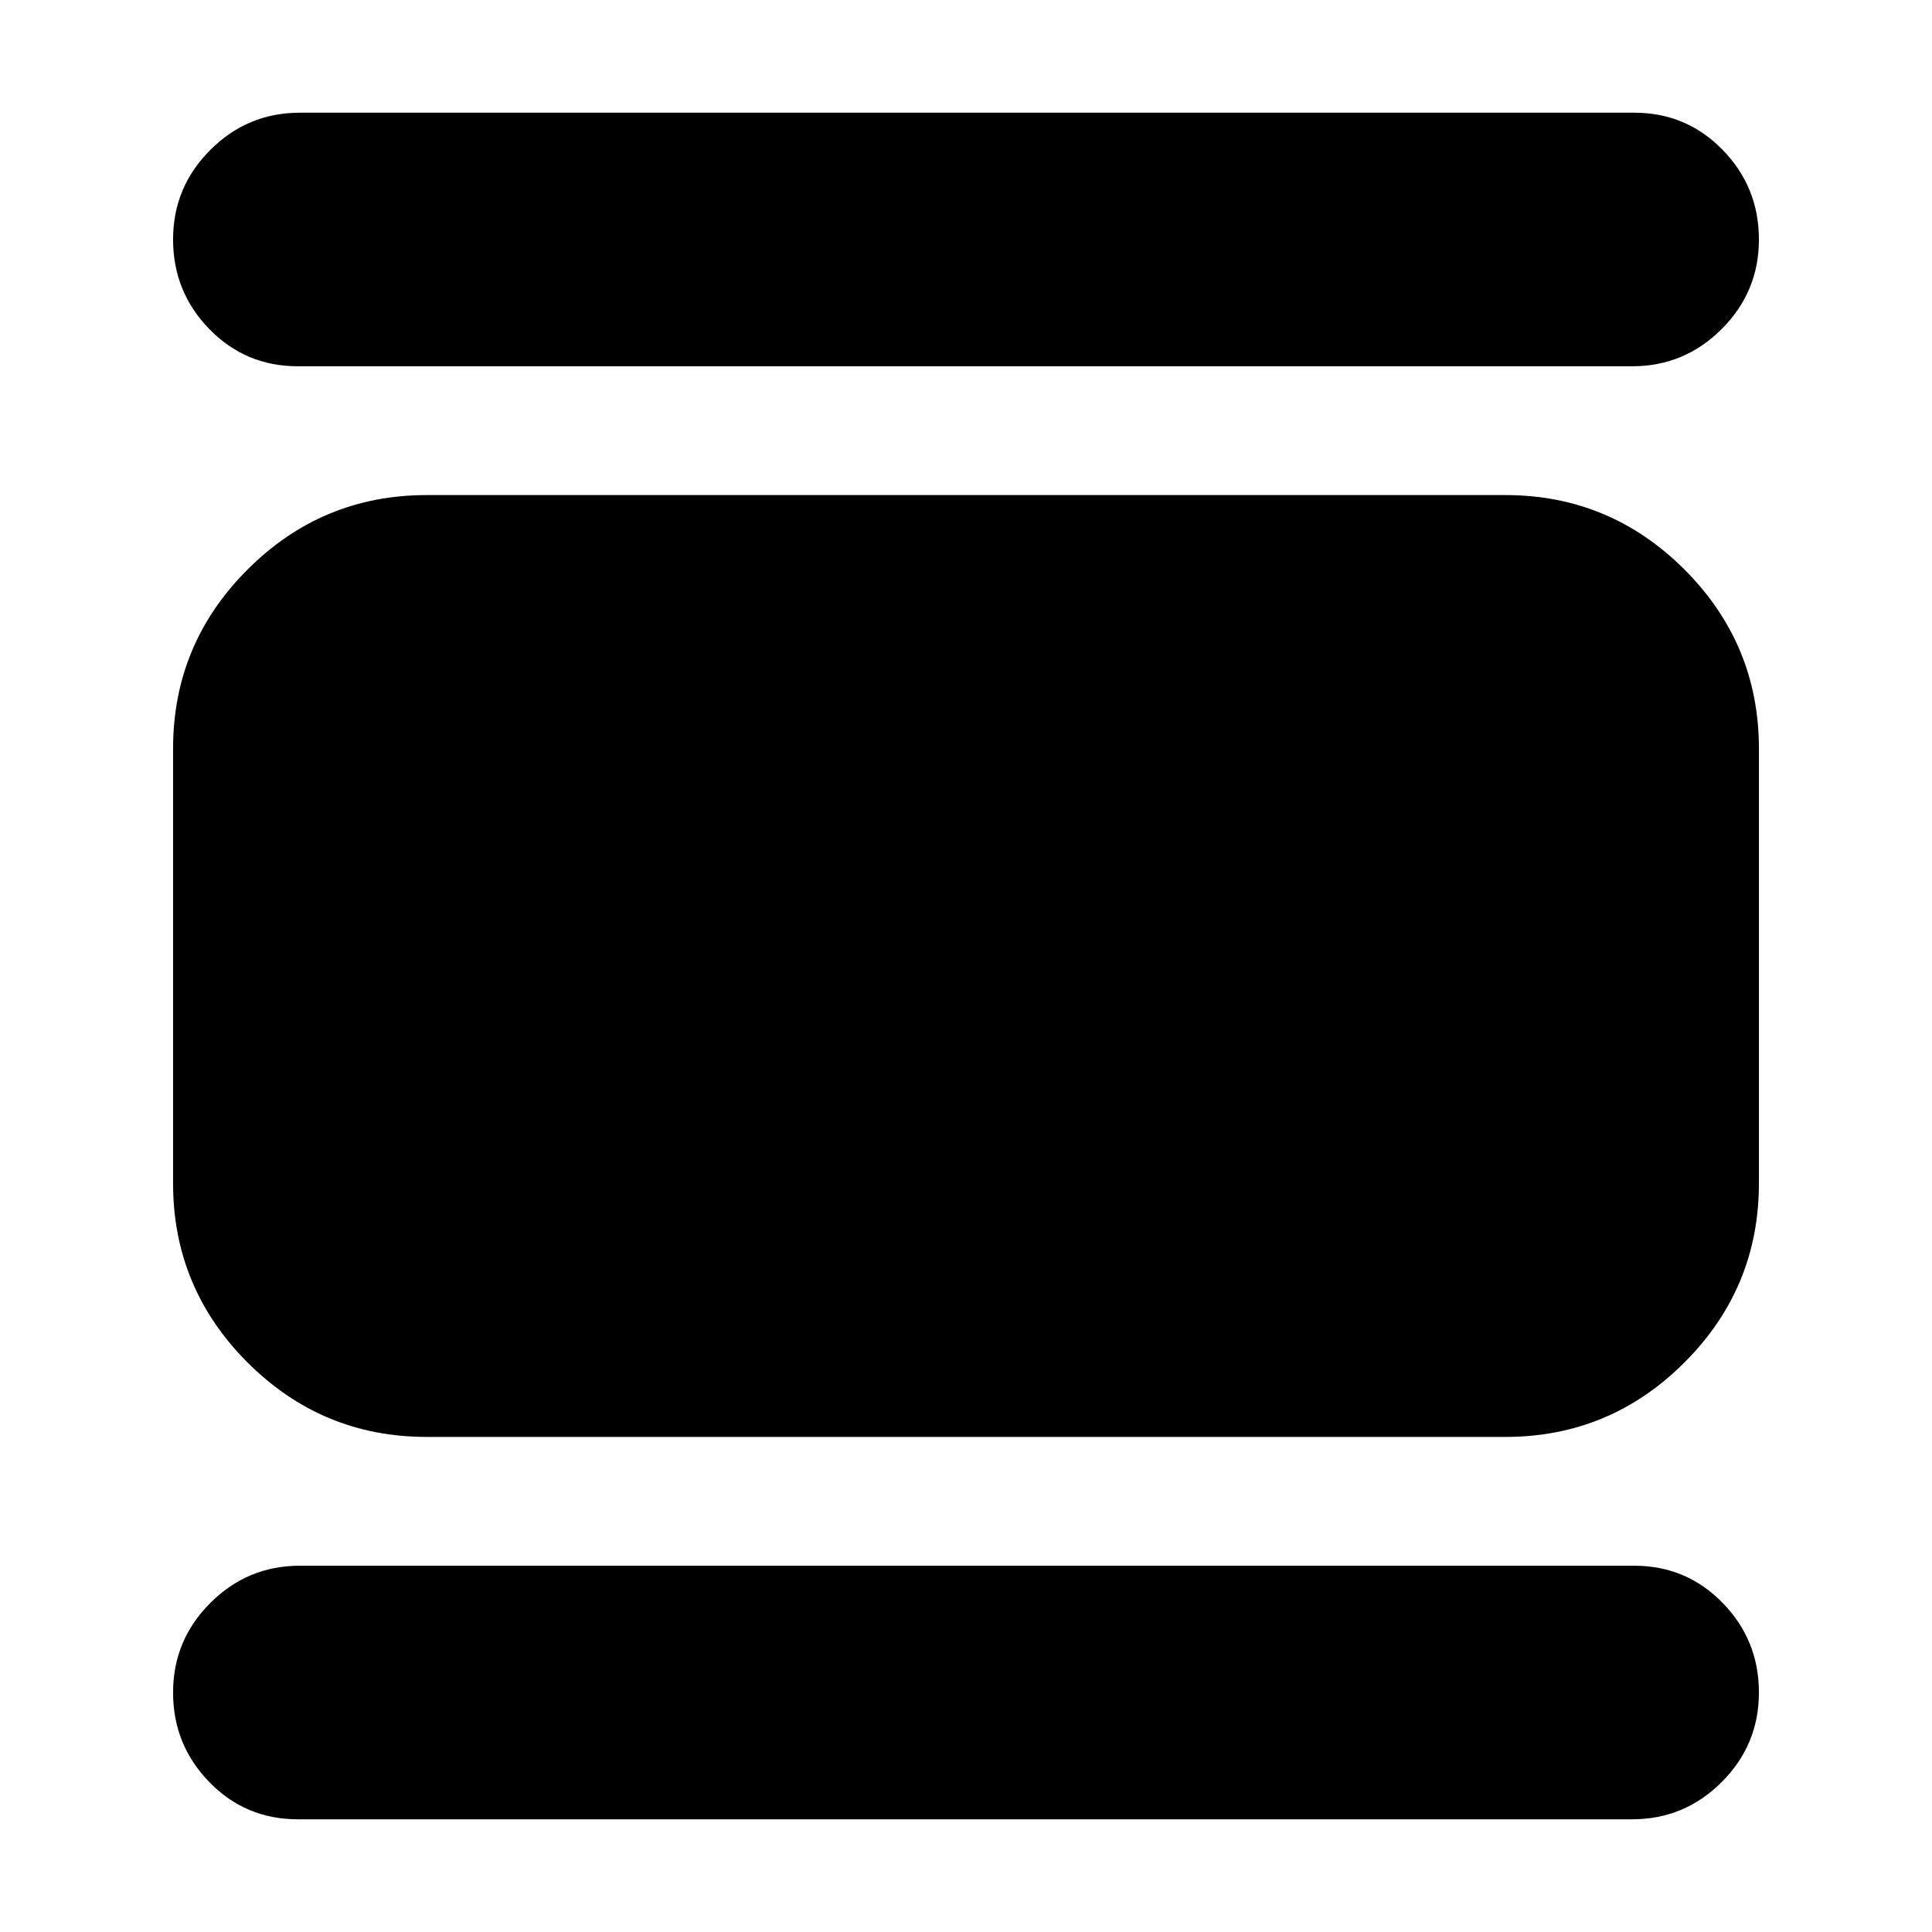 <svg xmlns="http://www.w3.org/2000/svg" height="24" viewBox="0 -960 960 960" width="24"><path d="M212-246q-52 0-89-37t-37-89v-216q0-52 37-89t89-37h536q52 0 89 37t37 89v216q0 52-37 89t-89 37H212Zm-64-532q-26 0-44-18.5T86-841q0-26 18.5-44.5T149-904h663q26 0 44 18.5t18 44.5q0 26-18.5 44.5T811-778H148Zm0 722q-26 0-44-18.5T86-119q0-26 18.5-44.5T149-182h663q26 0 44 18.5t18 44.5q0 26-18.5 44.5T811-56H148Z"/></svg>